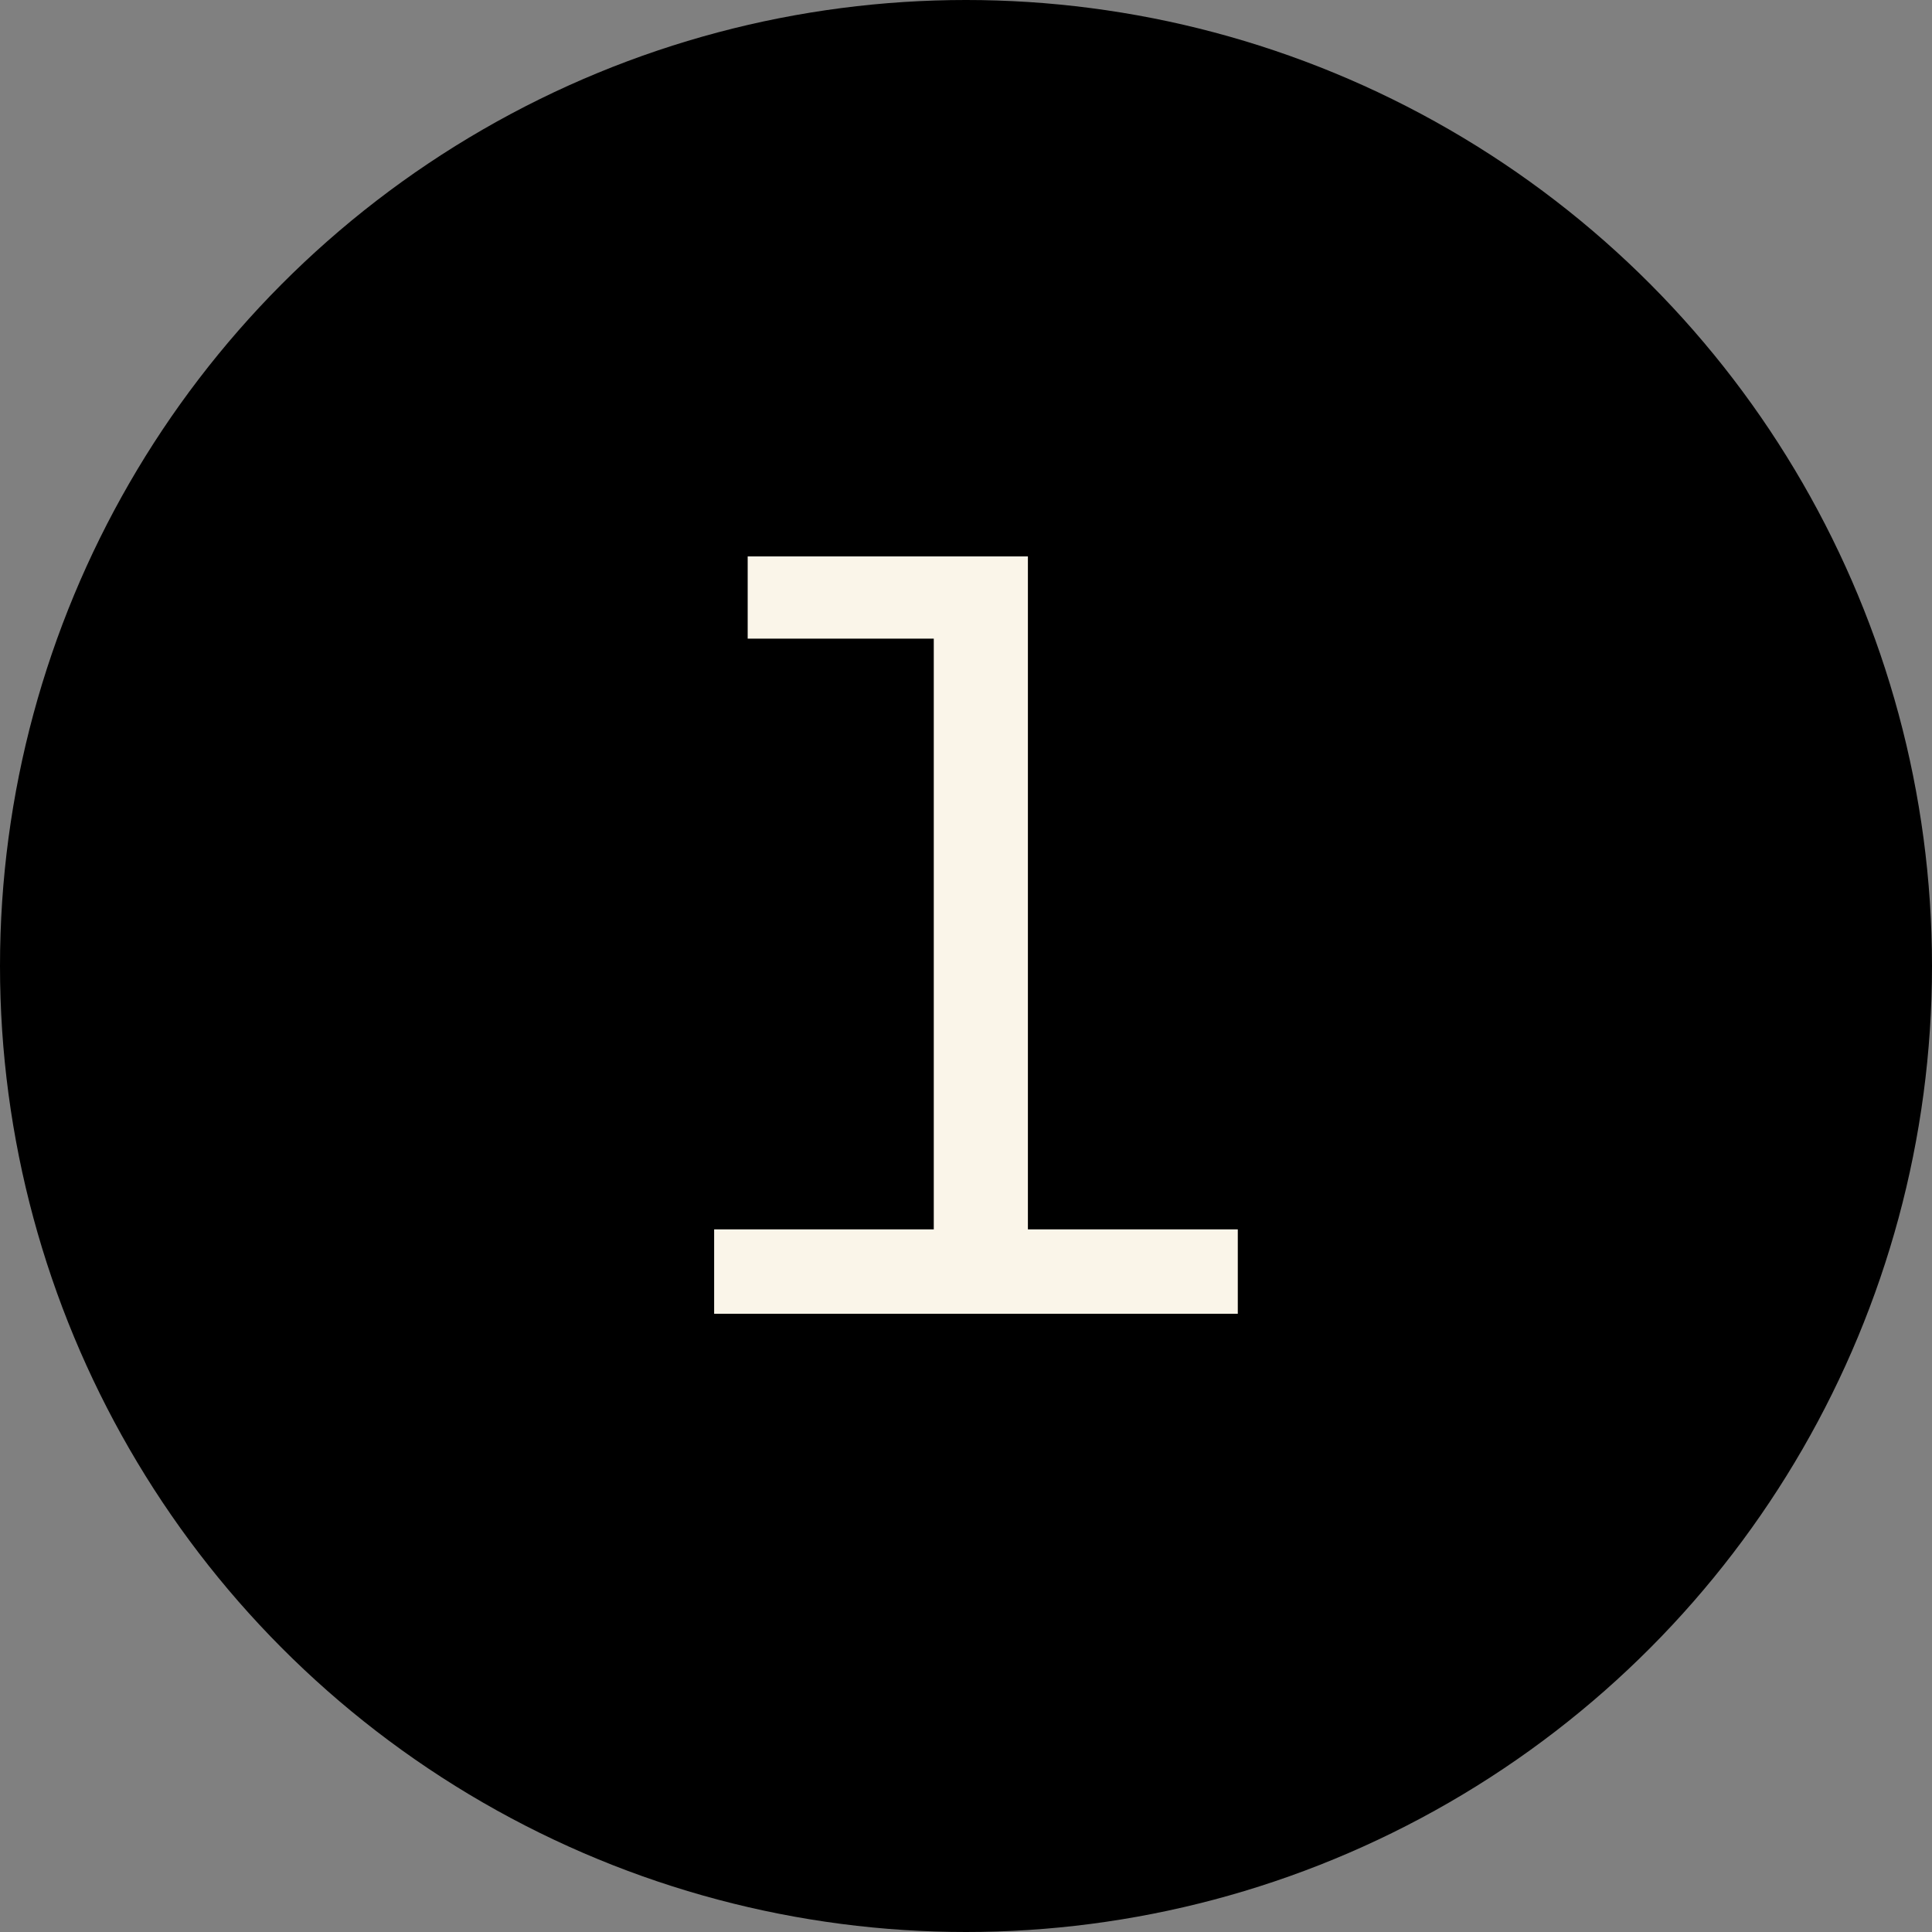 <svg width="25" height="25" viewBox="0 0 25 25" fill="none" xmlns="http://www.w3.org/2000/svg">
<rect x="0" y="0" width="25" height="25" fill="#808080" stroke="none"/>
<circle cx="12.5" cy="12.5" r="12.5" fill="black"/>
<path d="M9.241 17V15.908H12.083V8.264H9.675V7.2H13.301V15.908H16.017V17H9.241Z" fill="#FAF5E9"/>
</svg>
